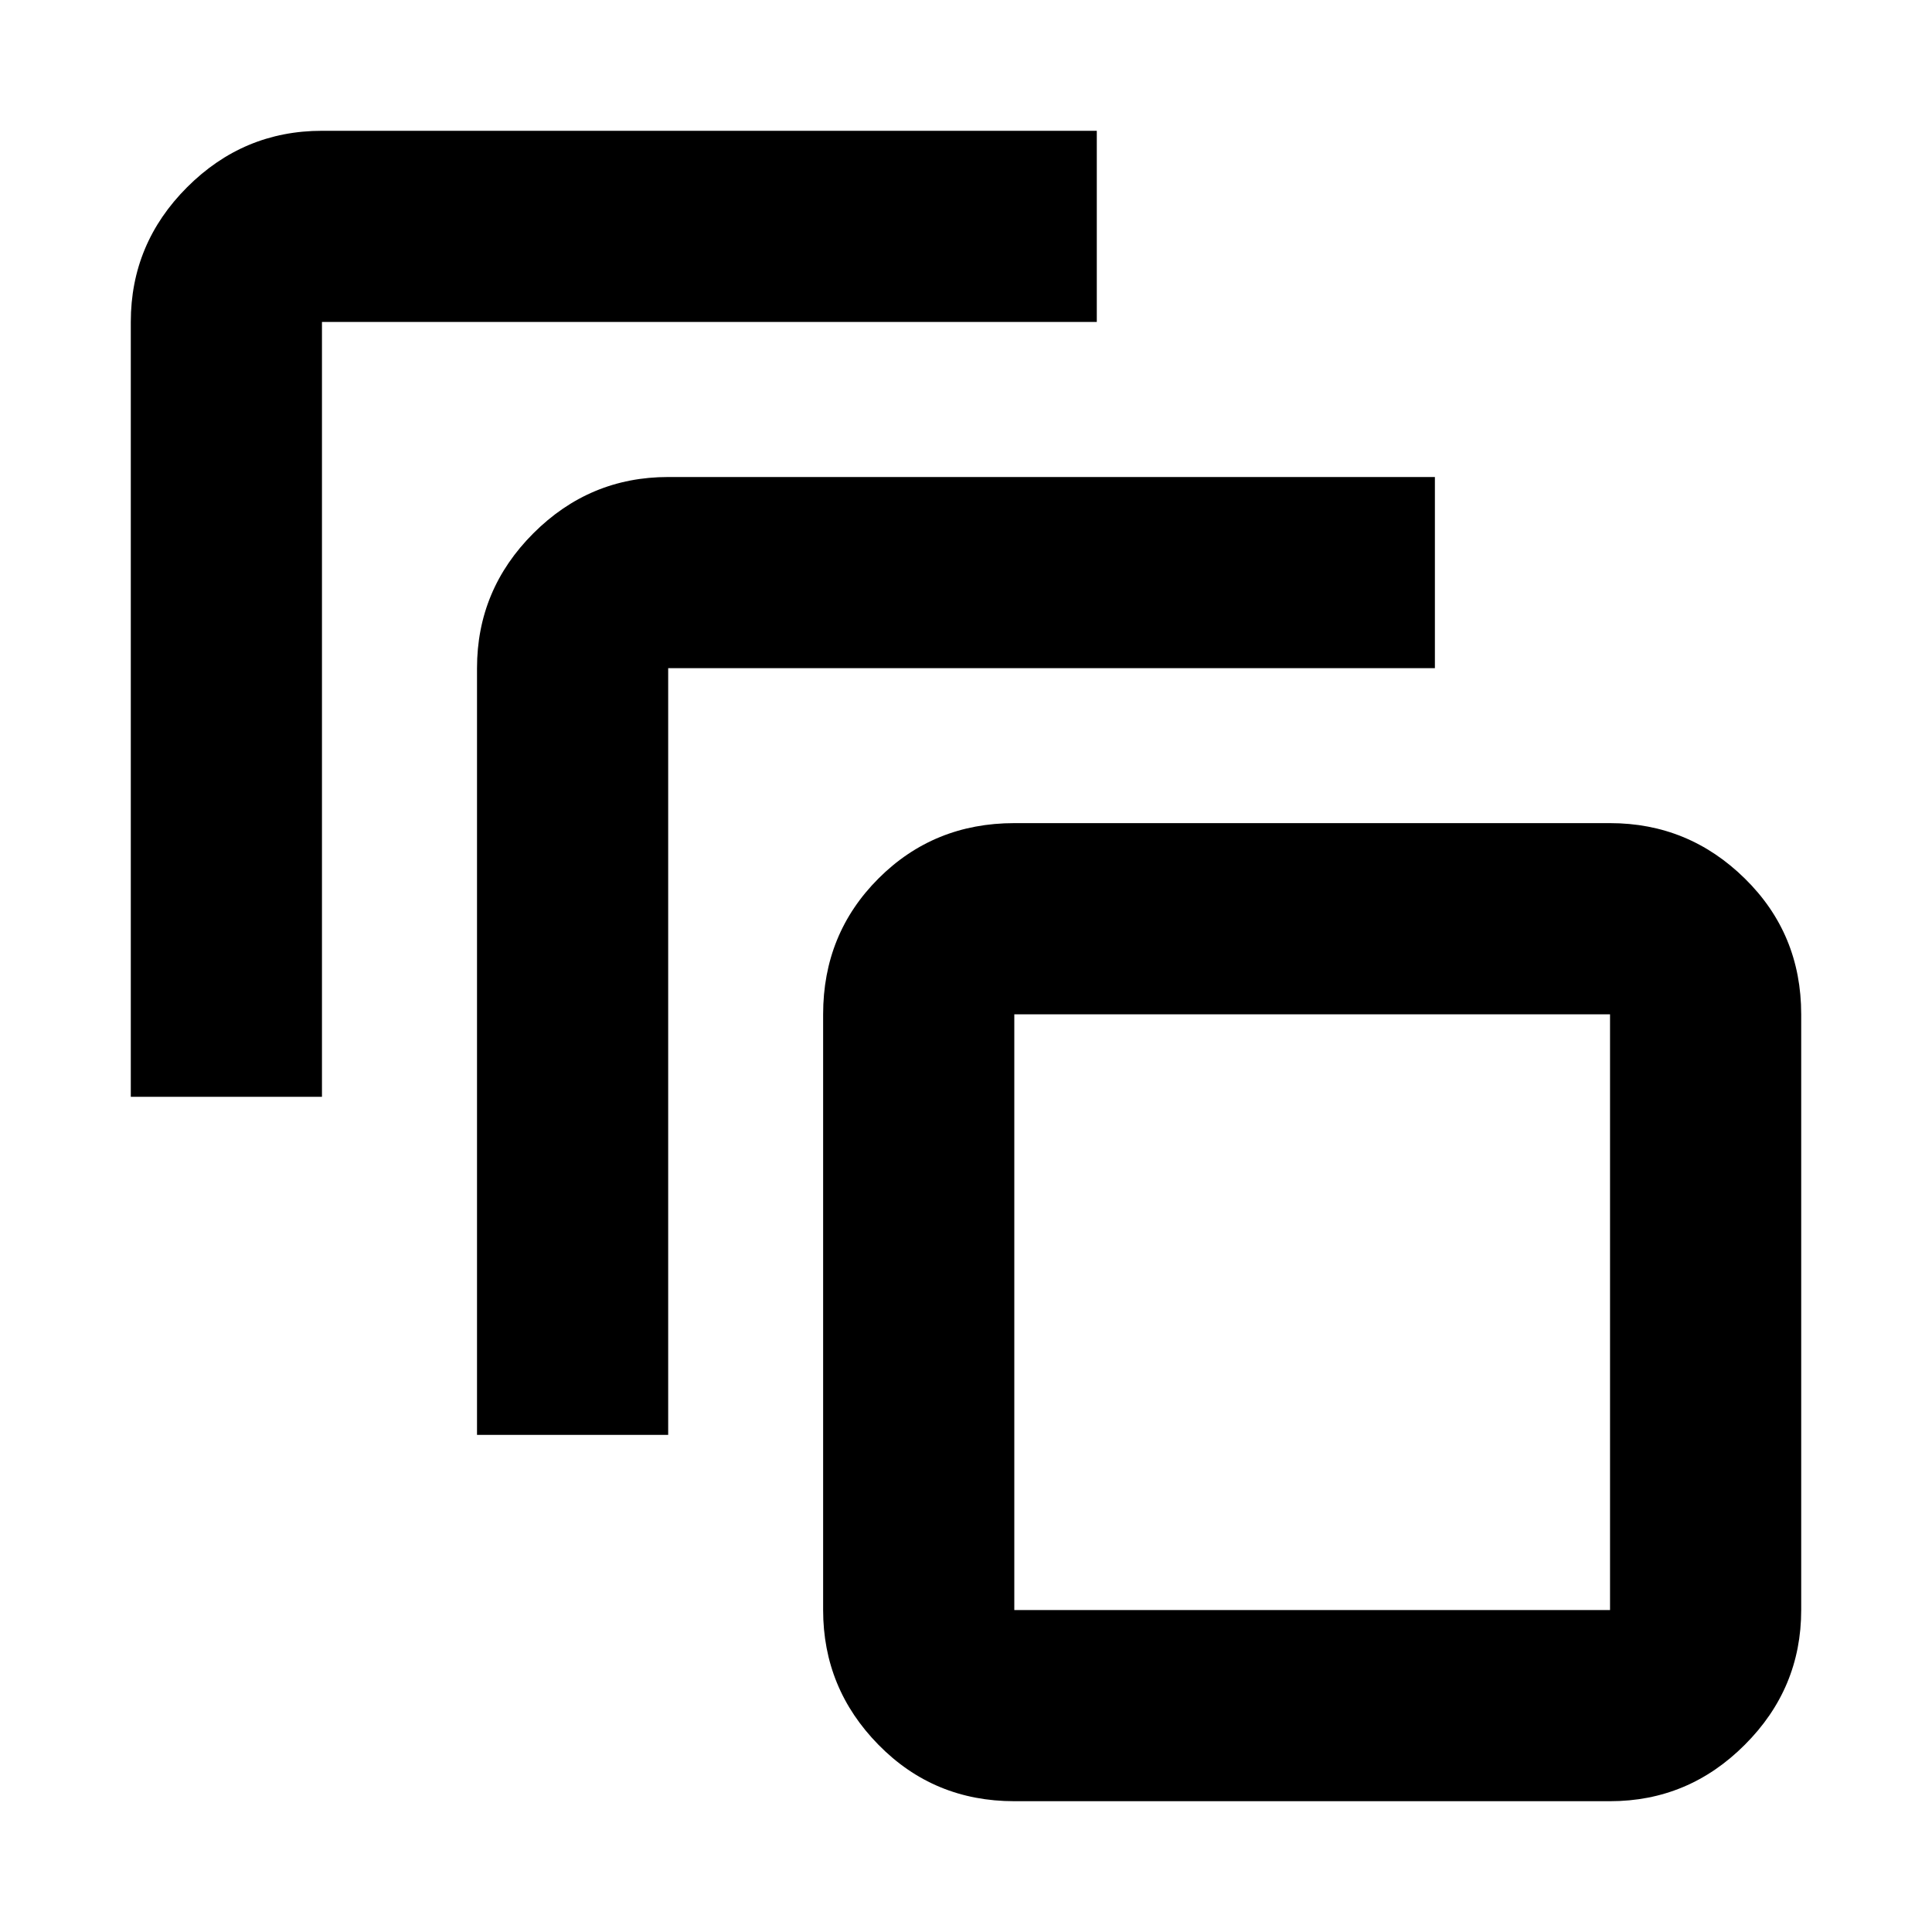 <svg xmlns="http://www.w3.org/2000/svg" height="20" width="20"><path d="M1.354 11.354V3.333Q1.354 2.521 1.937 1.938Q2.521 1.354 3.333 1.354H11.354V3.333H3.333Q3.333 3.333 3.333 3.333Q3.333 3.333 3.333 3.333V11.354ZM4.938 14.854V6.917Q4.938 6.104 5.521 5.521Q6.104 4.938 6.917 4.938H14.854V6.917H6.917Q6.917 6.917 6.917 6.917Q6.917 6.917 6.917 6.917V14.854ZM16.667 18.646H10.5Q9.667 18.646 9.094 18.062Q8.521 17.479 8.521 16.667V10.5Q8.521 9.667 9.094 9.094Q9.667 8.521 10.5 8.521H16.667Q17.479 8.521 18.062 9.094Q18.646 9.667 18.646 10.5V16.667Q18.646 17.479 18.062 18.062Q17.479 18.646 16.667 18.646ZM16.667 16.667Q16.667 16.667 16.667 16.667Q16.667 16.667 16.667 16.667V10.5Q16.667 10.5 16.667 10.5Q16.667 10.5 16.667 10.5H10.5Q10.5 10.5 10.5 10.5Q10.5 10.5 10.5 10.5V16.667Q10.5 16.667 10.5 16.667Q10.5 16.667 10.5 16.667ZM10.5 10.5Q10.5 10.5 10.5 10.5Q10.5 10.5 10.5 10.5V16.667Q10.5 16.667 10.5 16.667Q10.5 16.667 10.5 16.667Q10.5 16.667 10.5 16.667Q10.5 16.667 10.5 16.667V10.5Q10.5 10.5 10.5 10.5Q10.5 10.5 10.5 10.5Z"/></svg>